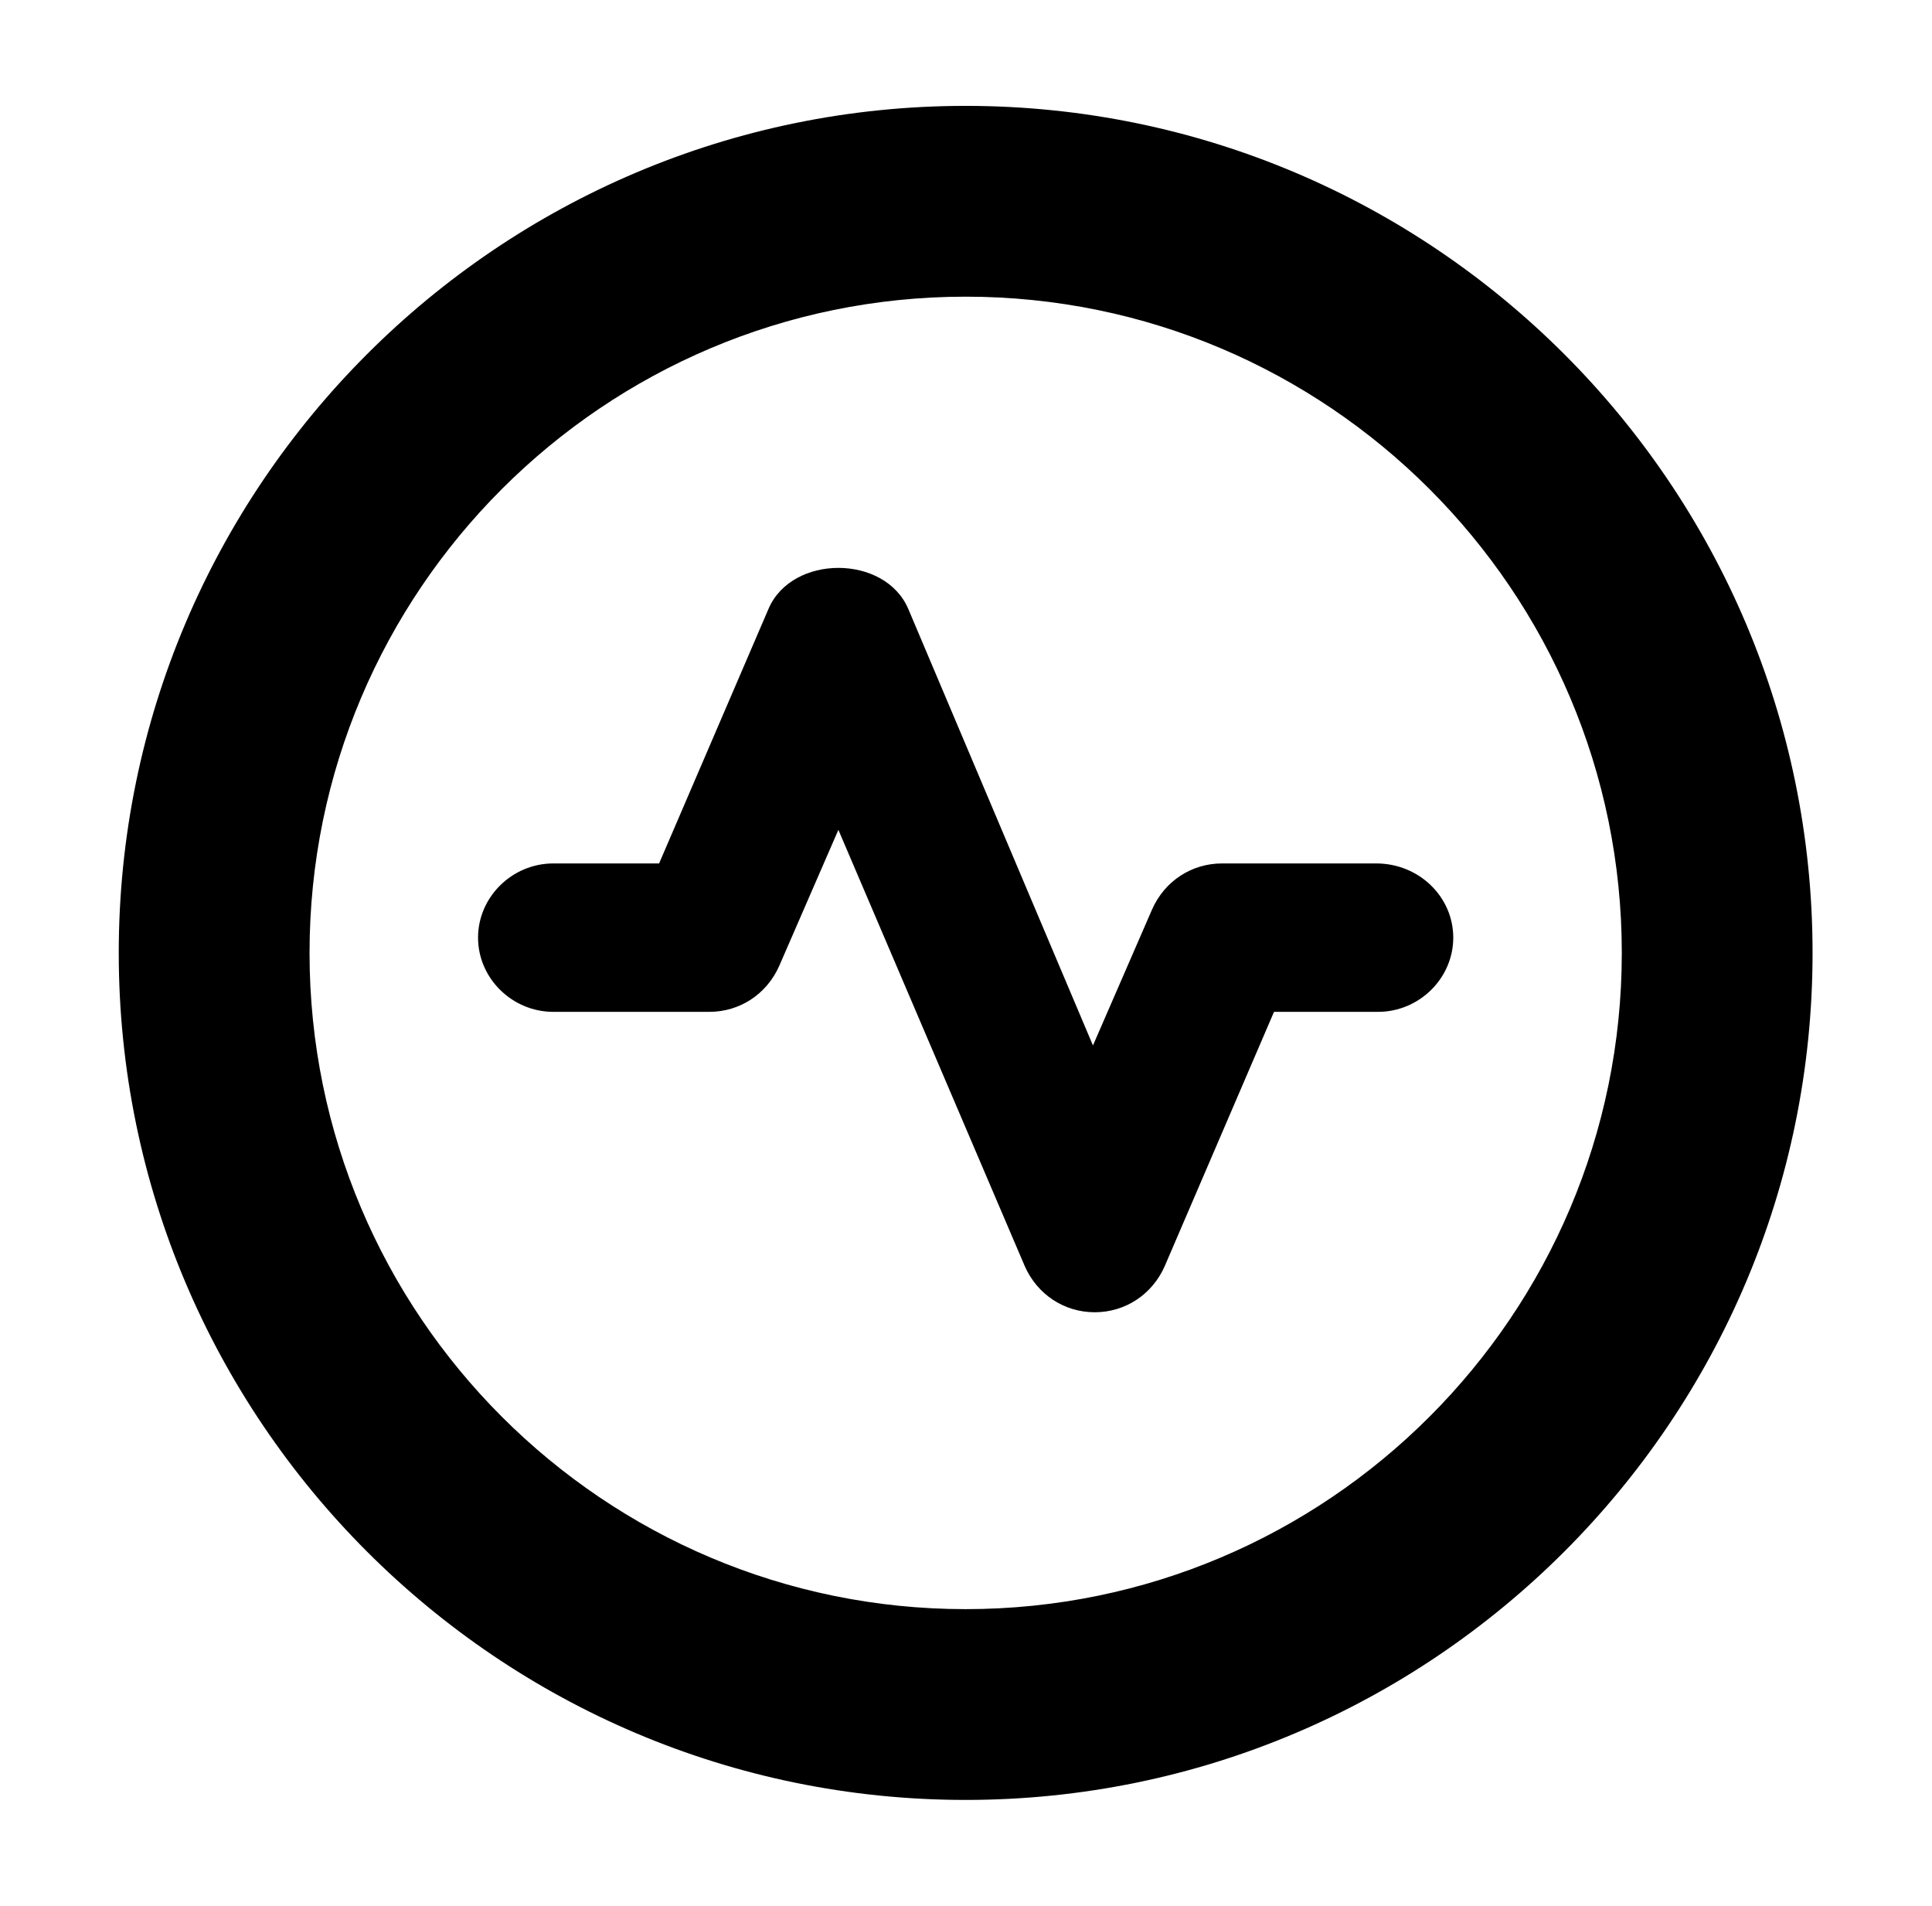 <?xml version="1.0" encoding="UTF-8"?>
<svg width="73px" height="72px" viewBox="0 0 73 72" version="1.1" xmlns="http://www.w3.org/2000/svg" xmlns:xlink="http://www.w3.org/1999/xlink">
    <!-- Generator: Sketch 59 (86127) - https://sketch.com -->
    <title>Group</title>
    <desc>Created with Sketch.</desc>
    <defs>
        <filter x="-3.5%" y="-3.0%" width="106.9%" height="106.1%" filterUnits="objectBoundingBox" id="filter-1">
            <feOffset dx="0" dy="2" in="SourceAlpha" result="shadowOffsetOuter1"></feOffset>
            <feGaussianBlur stdDeviation="2" in="shadowOffsetOuter1" result="shadowBlurOuter1"></feGaussianBlur>
            <feColorMatrix values="0 0 0 0 0   0 0 0 0 0   0 0 0 0 0  0 0 0 0.5 0" type="matrix" in="shadowBlurOuter1" result="shadowMatrixOuter1"></feColorMatrix>
            <feMerge>
                <feMergeNode in="shadowMatrixOuter1"></feMergeNode>
                <feMergeNode in="SourceGraphic"></feMergeNode>
            </feMerge>
        </filter>
    </defs>
    <g id="04-Hi-Fi" stroke="none" stroke-width="1" fill="none" fill-rule="evenodd">
        <g id="37" transform="translate(-510, -791)" fill="#000000" fill-rule="nonzero">
            <g id="Group-9-Copy" transform="translate(81, 723)">
                <g id="Group-6" filter="url(#filter-1)" transform="translate(402, 0)">
                    <g id="Group-2" transform="translate(31, 70)">
                        <g id="Group" transform="translate(0, 0)">
                            <path d="M32.487,0 C14.837,0 0.487,14.349 0.487,32 C0.487,49.651 14.837,64 32.487,64 C50.138,64 64.487,49.651 64.487,32 C64.487,14.349 50.138,0 32.487,0 Z M32.487,56.792 C18.811,56.792 7.696,45.676 7.696,32 C7.696,18.324 18.811,7.208 32.487,7.208 C46.163,7.208 57.279,18.324 57.279,32 C57.279,45.676 46.163,56.792 32.487,56.792 Z" id="Shape"></path>
                            <path d="M47.999,28.62 L42.174,28.62 C41.022,28.62 40.006,29.287 39.532,30.355 L37.297,35.496 L30.32,19.007 C29.439,16.937 25.917,16.937 25.036,19.007 L20.904,28.62 L16.908,28.62 C15.35,28.62 14.063,29.888 14.063,31.423 C14.063,32.959 15.35,34.227 16.908,34.227 L22.801,34.227 C23.952,34.227 24.969,33.56 25.443,32.491 L27.678,27.351 L34.723,43.84 C35.197,44.908 36.213,45.576 37.364,45.576 C38.516,45.576 39.532,44.908 40.006,43.84 L44.138,34.227 L48.067,34.227 C49.624,34.227 50.911,32.959 50.911,31.423 C50.911,29.888 49.624,28.62 47.999,28.62 Z" id="Path"></path>
                        </g>
                    </g>
                </g>
            </g>
        </g>
    </g>
</svg>